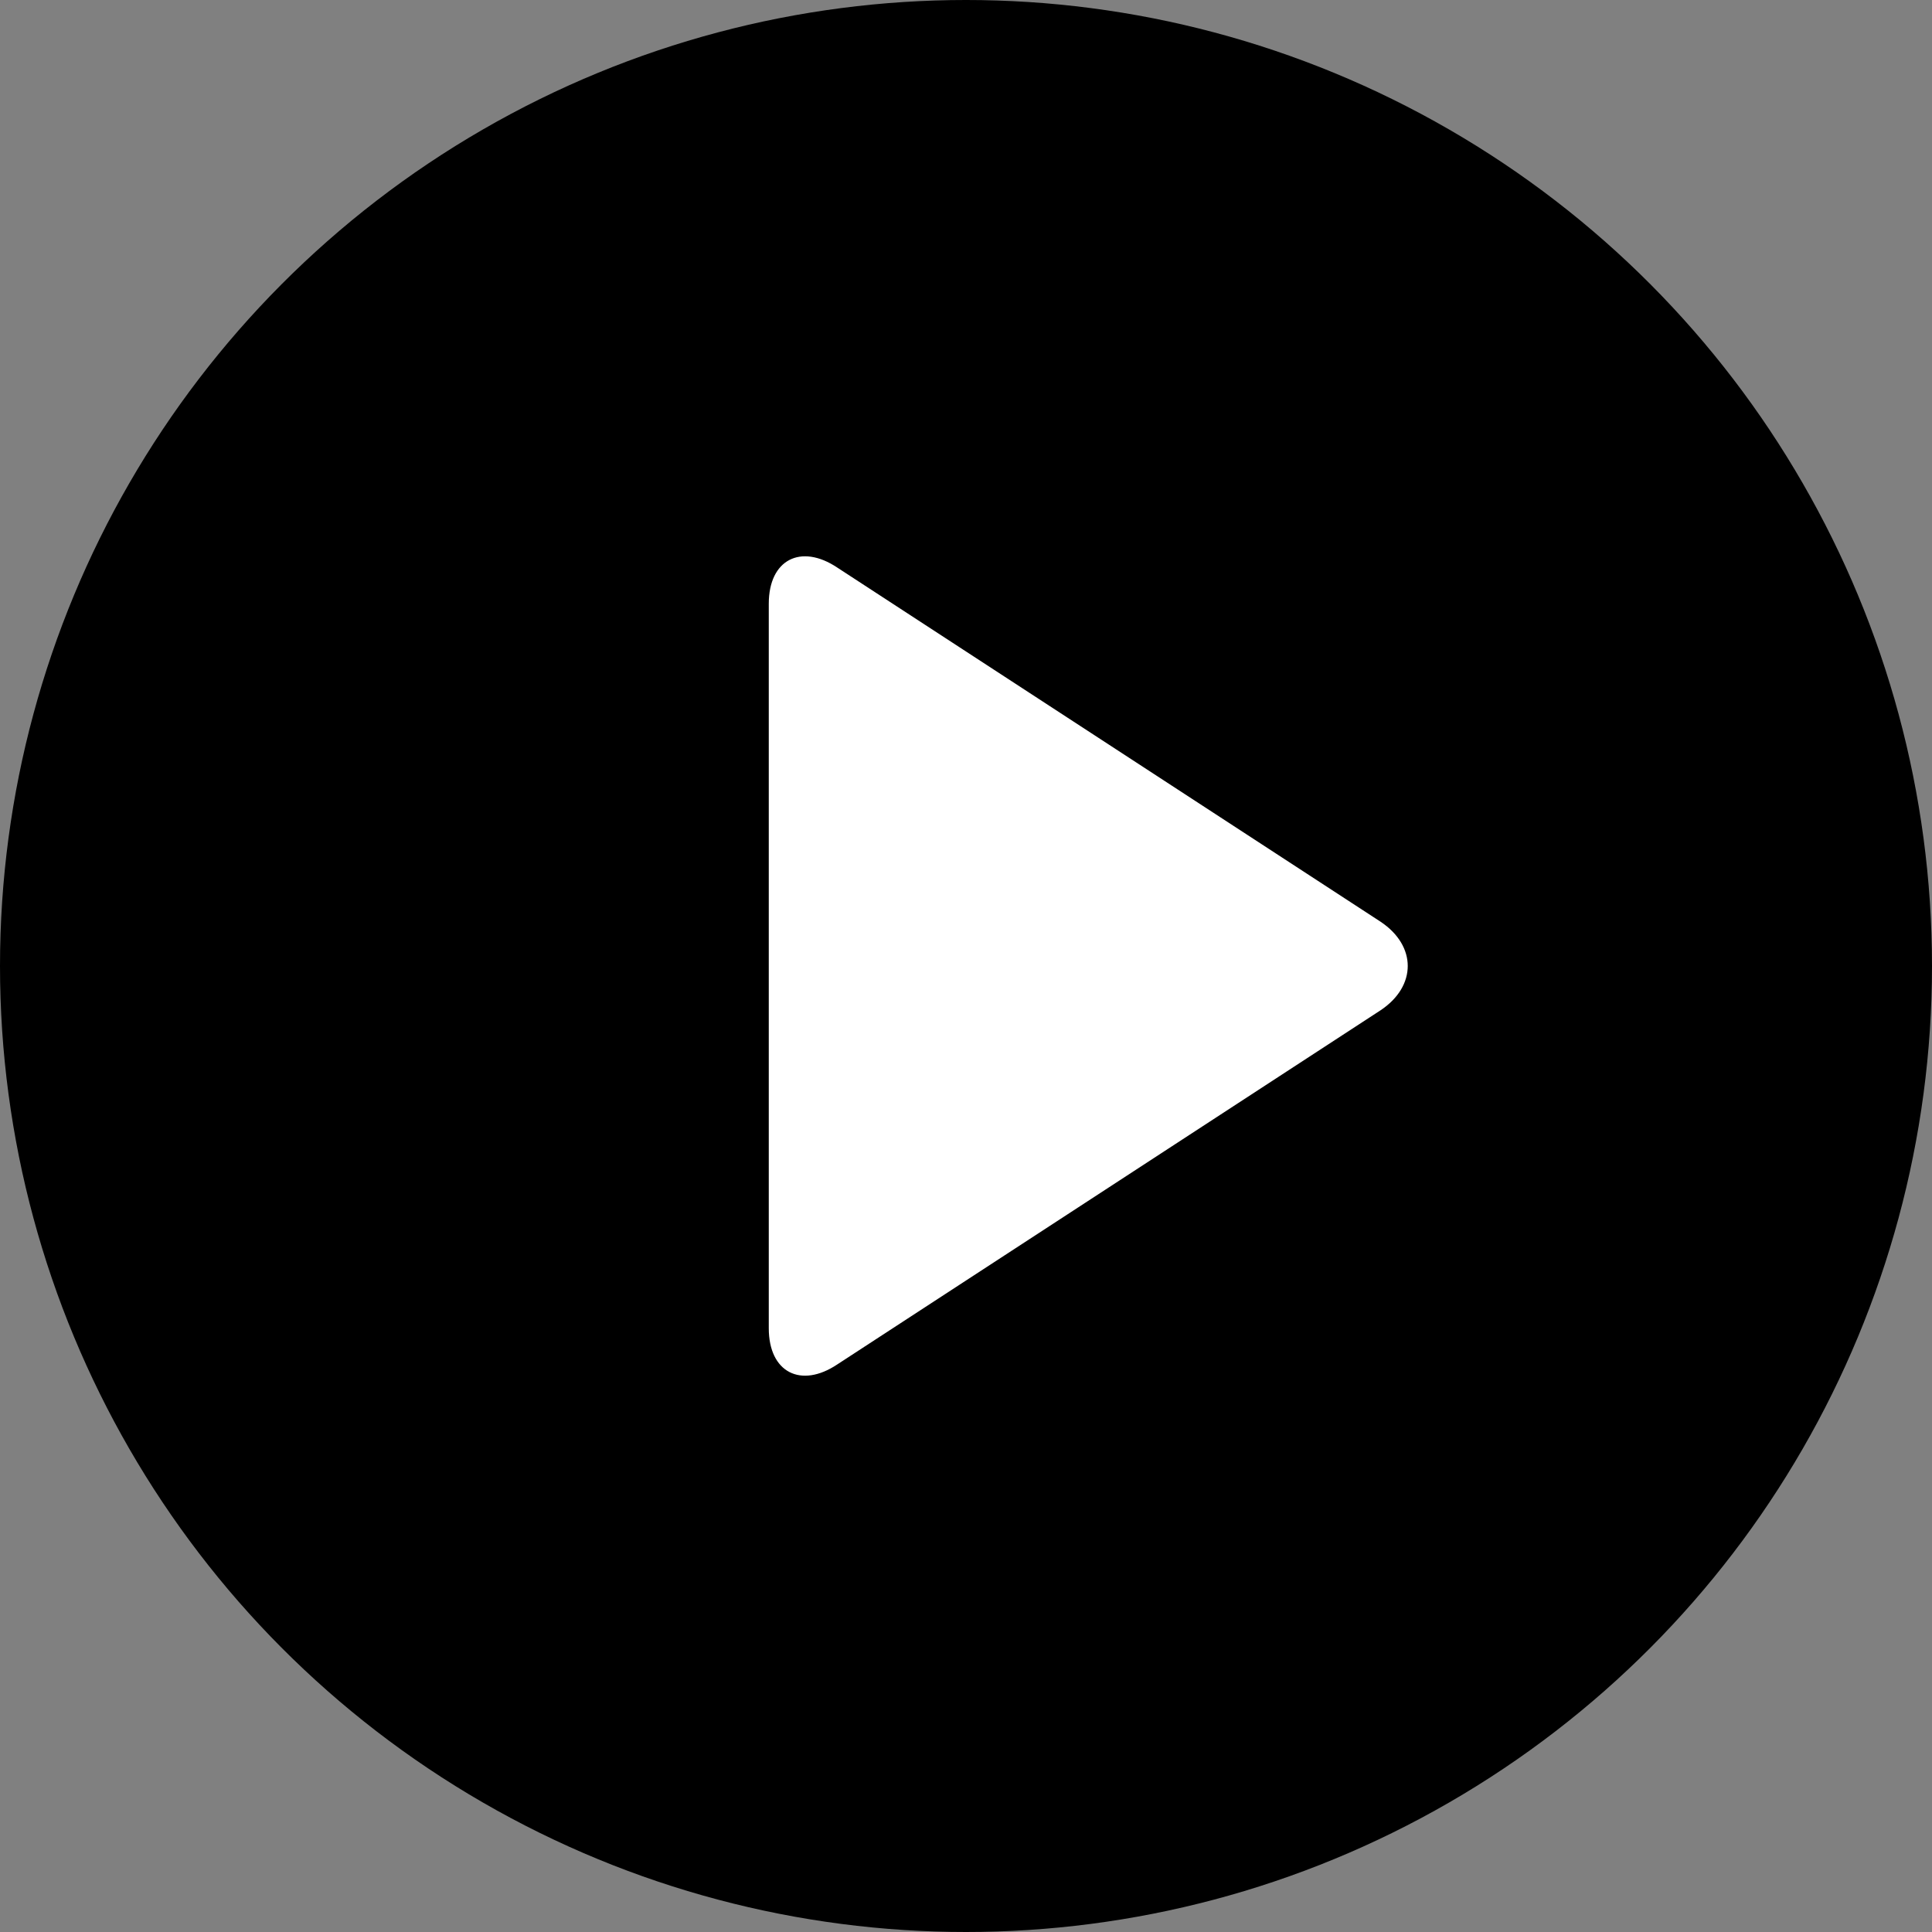 <?xml version="1.0" encoding="utf-8"?>
<!-- Generator: Adobe Illustrator 28.0.0, SVG Export Plug-In . SVG Version: 6.00 Build 0)  -->
<svg version="1.1" baseProfile="tiny" id="Layer_1" xmlns="http://www.w3.org/2000/svg" xmlns:xlink="http://www.w3.org/1999/xlink"
	 x="0px" y="0px" viewBox="0 0 96 96" overflow="visible" xml:space="preserve">
<rect x="0" y="0" width="96" height="96" fill="#808080" stroke="none"/>
<g>
	<circle cx="48" cy="48" r="48"/>
	<g>
		<path fill="#FFFFFF" d="M38.2,30c0-2.2,1.6-3,3.4-1.8l27,17.6c1.8,1.2,1.8,3.2,0,4.4l-27,17.6c-1.8,1.2-3.4,0.4-3.4-1.8
			C38.2,66,38.2,30,38.2,30z"/>
	</g>
</g>
</svg>
